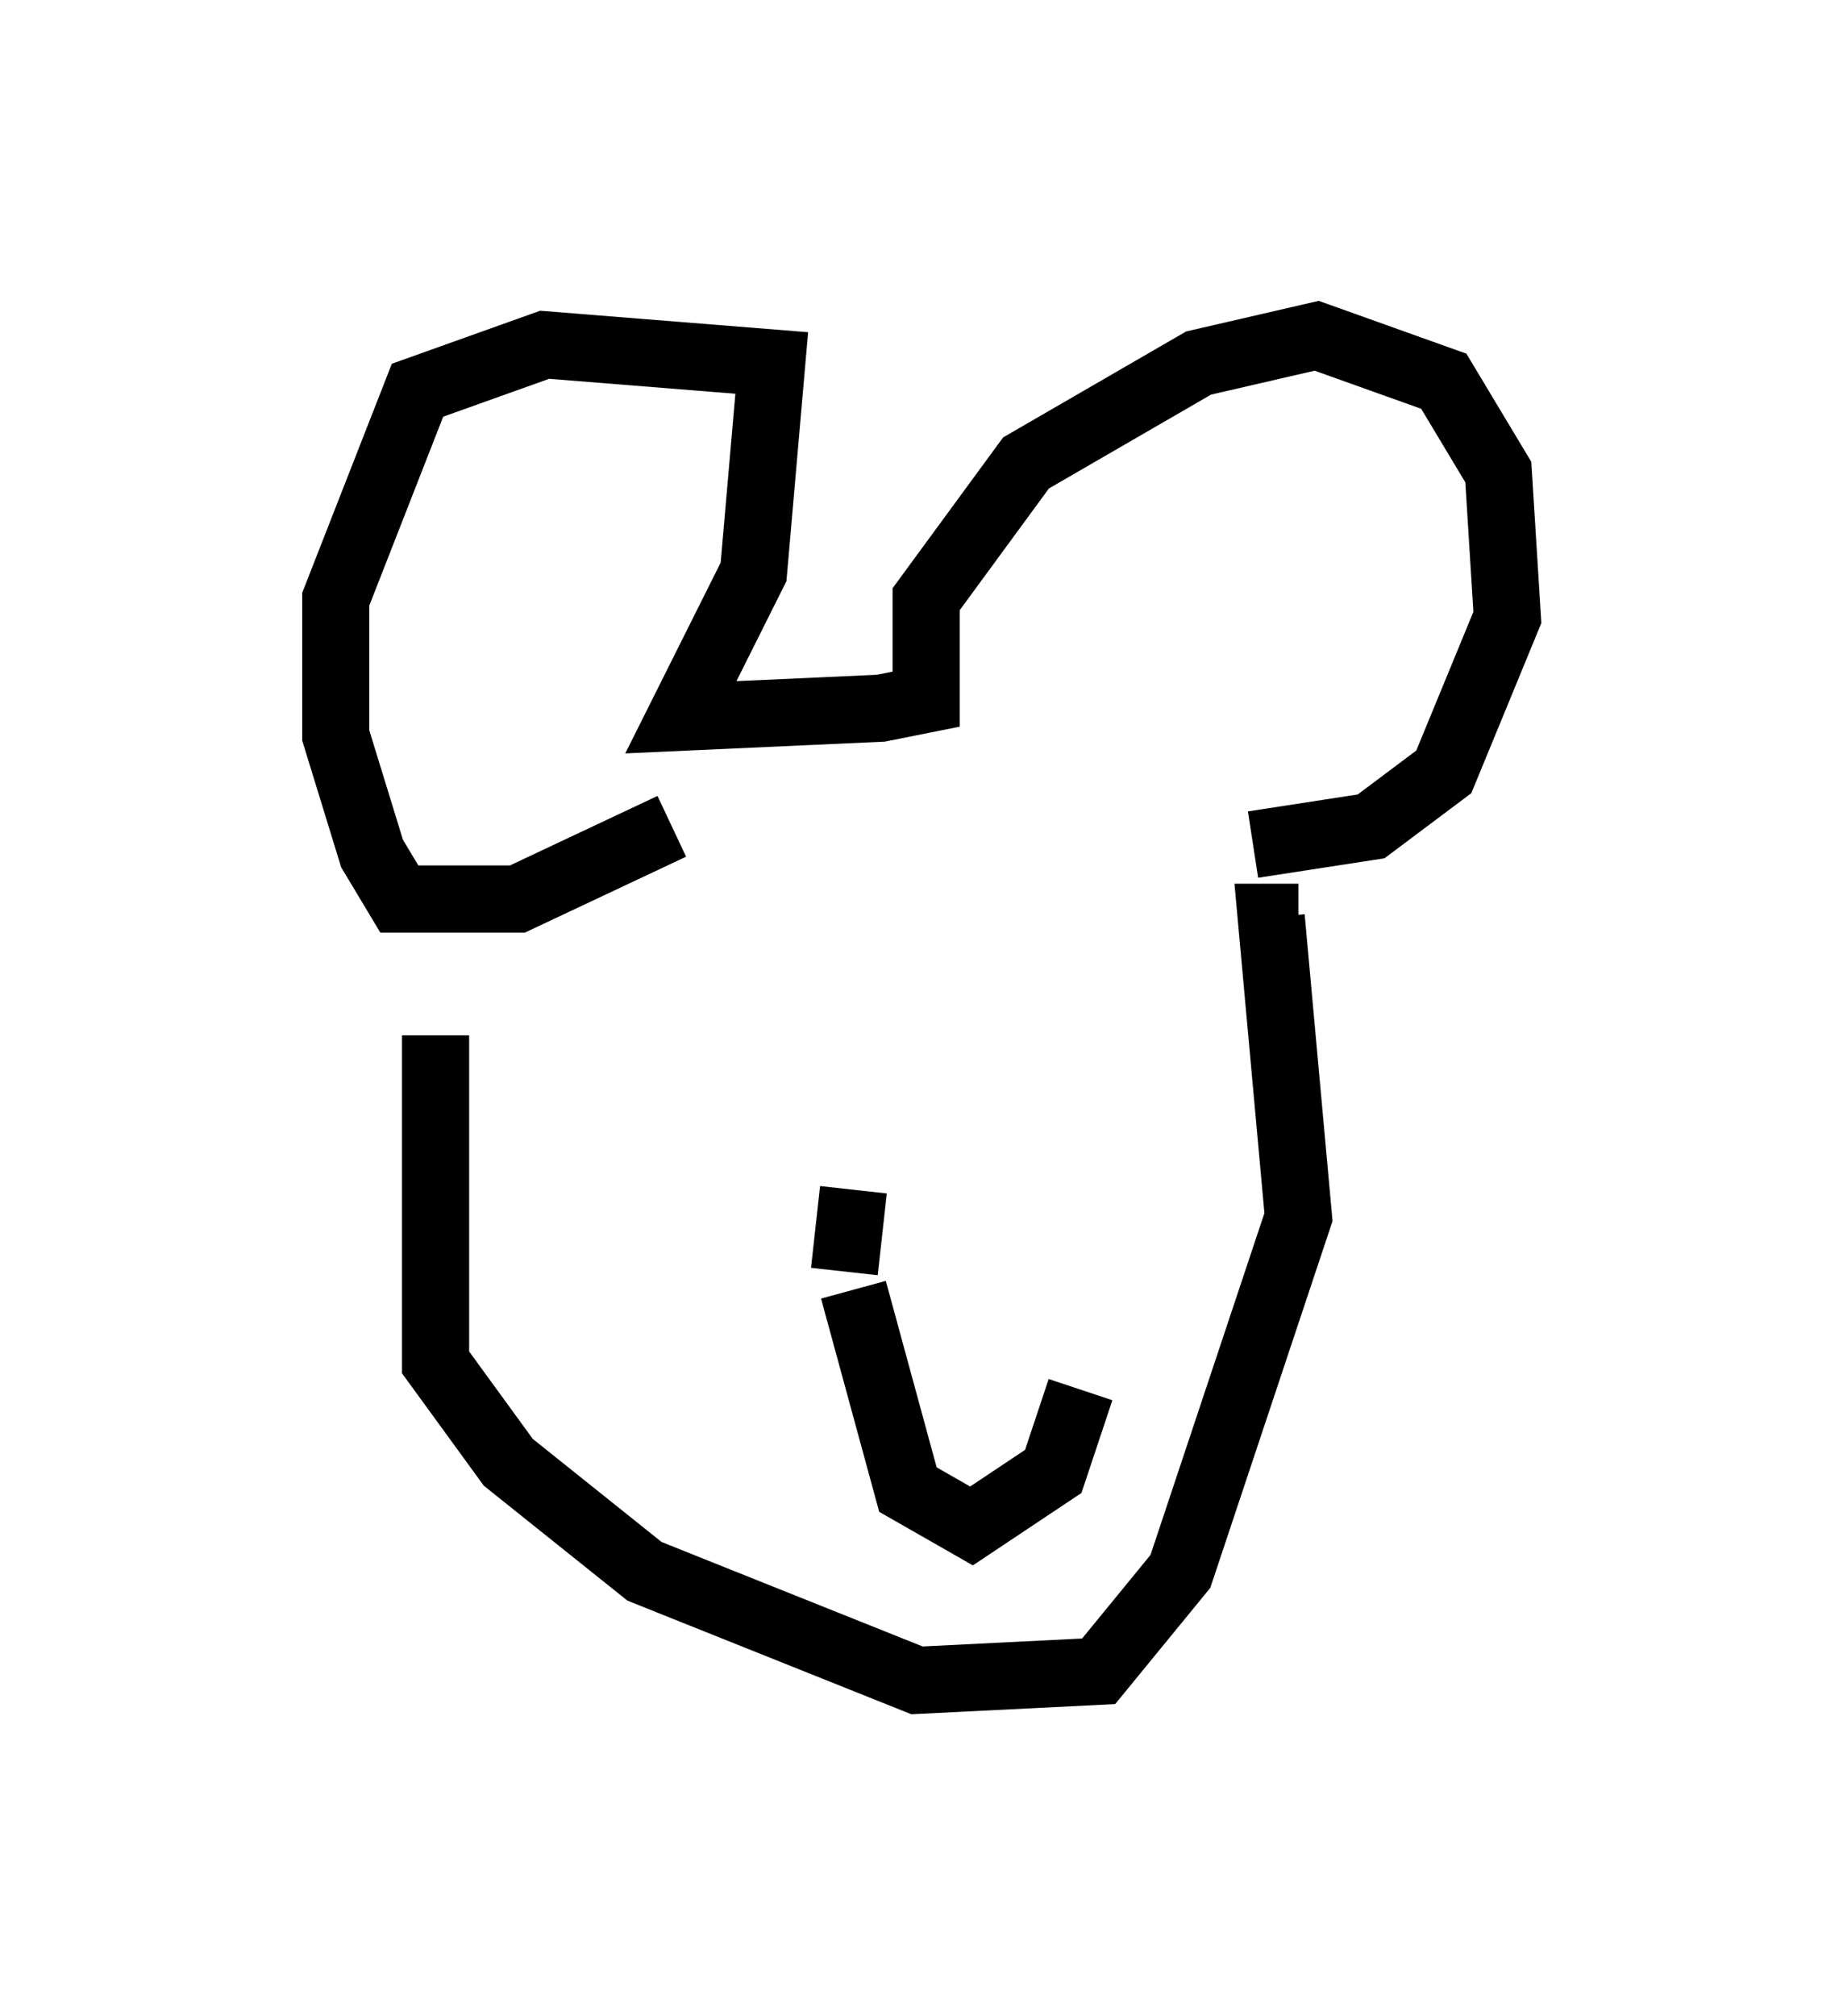 <?xml version="1.0" encoding="utf-8" ?>
<svg baseProfile="full" height="30.027" version="1.1" width="27.456" xmlns="http://www.w3.org/2000/svg" xmlns:ev="http://www.w3.org/2001/xml-events" xmlns:xlink="http://www.w3.org/1999/xlink"><defs /><rect fill="white" height="30.027" width="27.456" x="0" y="0" /><path d="M7.436, 11.631 m-0.947, 3.789 l0.0, 4.871 1.083, 1.488 l2.03, 1.624 4.059, 1.624 l2.706, -0.135 1.218, -1.488 l1.759, -5.277 -0.406, -4.465 l0.406, 0.0 m-0.677, -1.083 l1.759, -0.271 1.083, -0.812 l0.947, -2.3 -0.135, -2.165 l-0.812, -1.353 -1.894, -0.677 l-1.759, 0.406 -2.571, 1.488 l-1.488, 2.03 0.0, 1.488 l-0.677, 0.135 -2.977, 0.135 l1.083, -2.165 0.271, -3.112 l-3.383, -0.271 -1.894, 0.677 l-1.218, 3.112 0.0, 2.03 l0.541, 1.759 0.406, 0.677 l1.759, 0.0 2.3, -1.083 m2.706, 5.413 l0.0, 0.0 m0.0, 0.0 l-0.135, 1.218 m0.135, 0.271 l0.812, 2.977 0.947, 0.541 l1.218, -0.812 0.406, -1.218 " fill="none" stroke="black" stroke-width="1" /></svg>